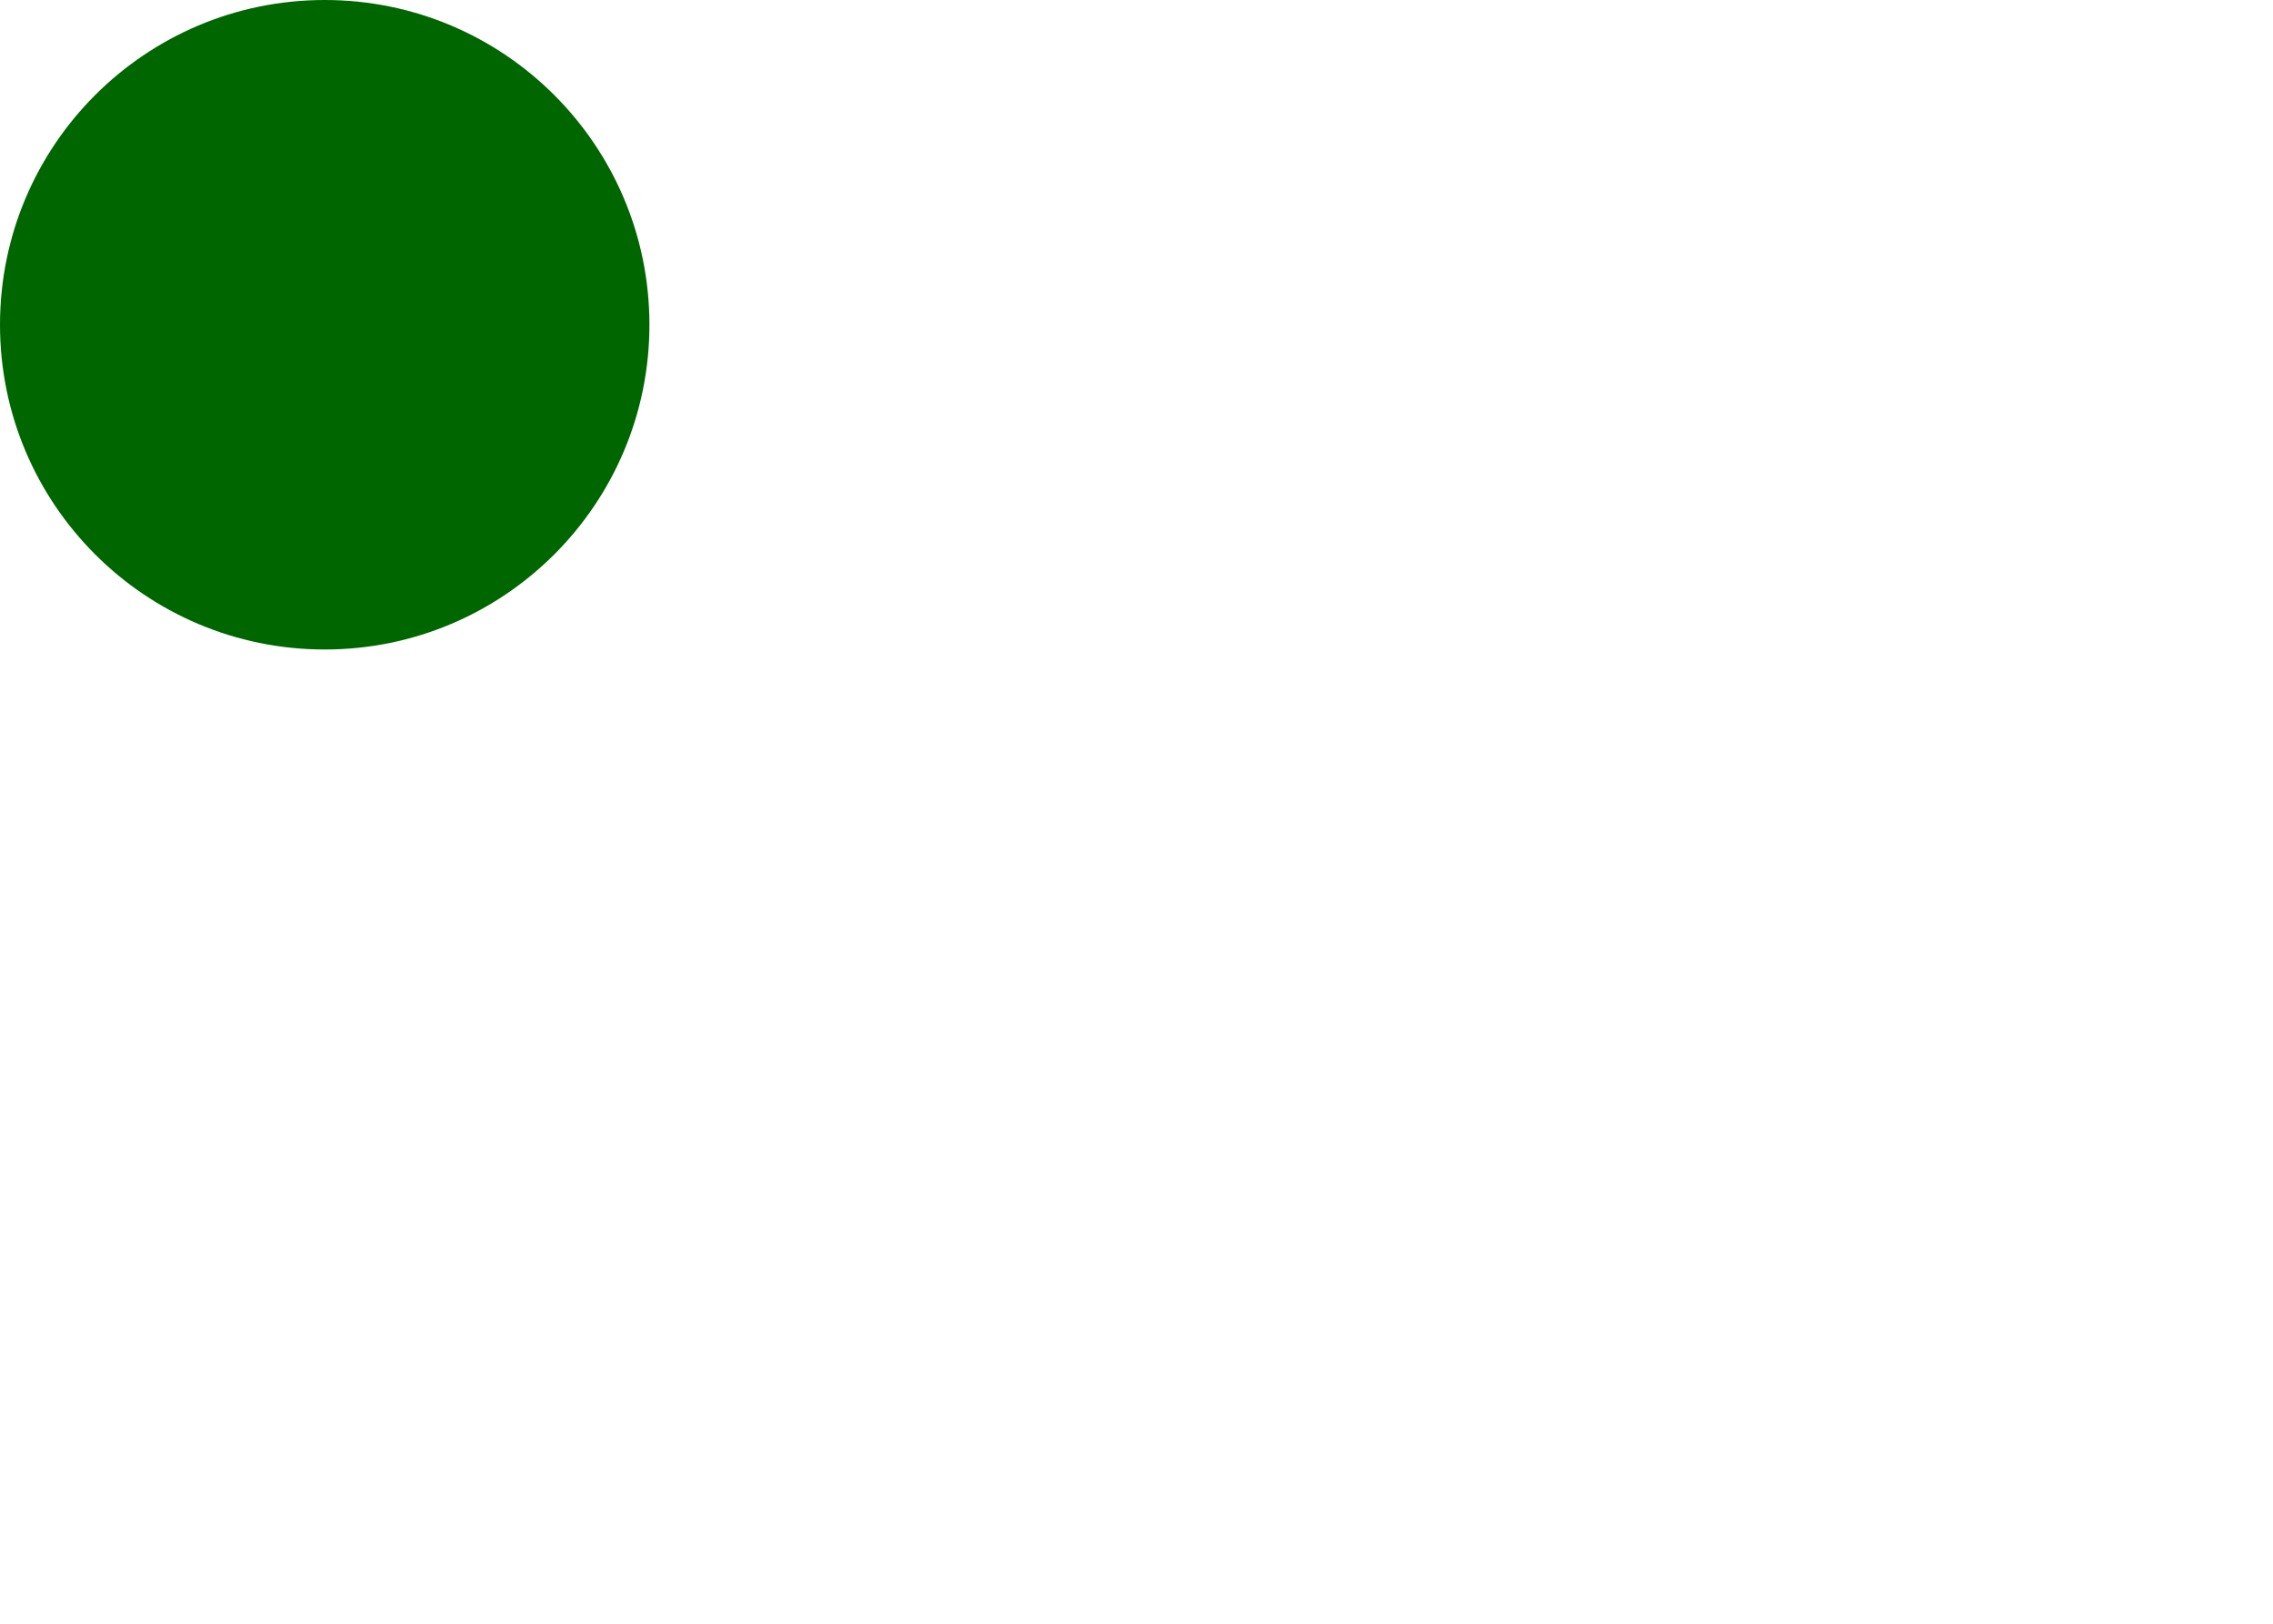 <?xml version="1.0"?>
<!DOCTYPE svg PUBLIC "-//W3C//DTD SVG 1.1//EN" "http://www.w3.org/Graphics/SVG/1.1/DTD/svg11.dtd">
  <svg width="350" height="250" viewbox="0 0 350 250" xmlns="http://www.w3.org/2000/svg" xmlns:xlink="http://www.w3.org/1999/xlink">

    <defs>
      <path id="curve" d="M 0 0 Q 5 20 10 10 T 20 20" style="stroke: black; fill: none;"/>
      
      <filter id="spec-light" color-interpolation-filters="sRGB" x="0" y="0" width="100%" height="100%">
        <feImage xlink:href="#curve" result="tile" width="20" height="20"/>
        <feTile in="tile" result="tile"/>
        <feSpecularLighting in="tile"
          lighting-color="#ffffcc"
          surfaceScale="1"
          specularConstant="1"
          specularExponent="4"
          result="specularOutput">
          <feDistantLight elevation="25" azimuth="0"/>
        </feSpecularLighting>
      <feComposite in="specularOutput" in2="SourceGraphic" operator="in" result="specularOutput"/>
      <feComposite in="specularOutput" in2="SourceGraphic" operator="arithmetic" k1="0" k2="1" k3="1" k4="0"/>
    </filter>
  </defs>

  <circle id="green-light" cx="50" cy="50" r="50" style="fill: #060; filter: url(#spec-light)"/>

</svg>
